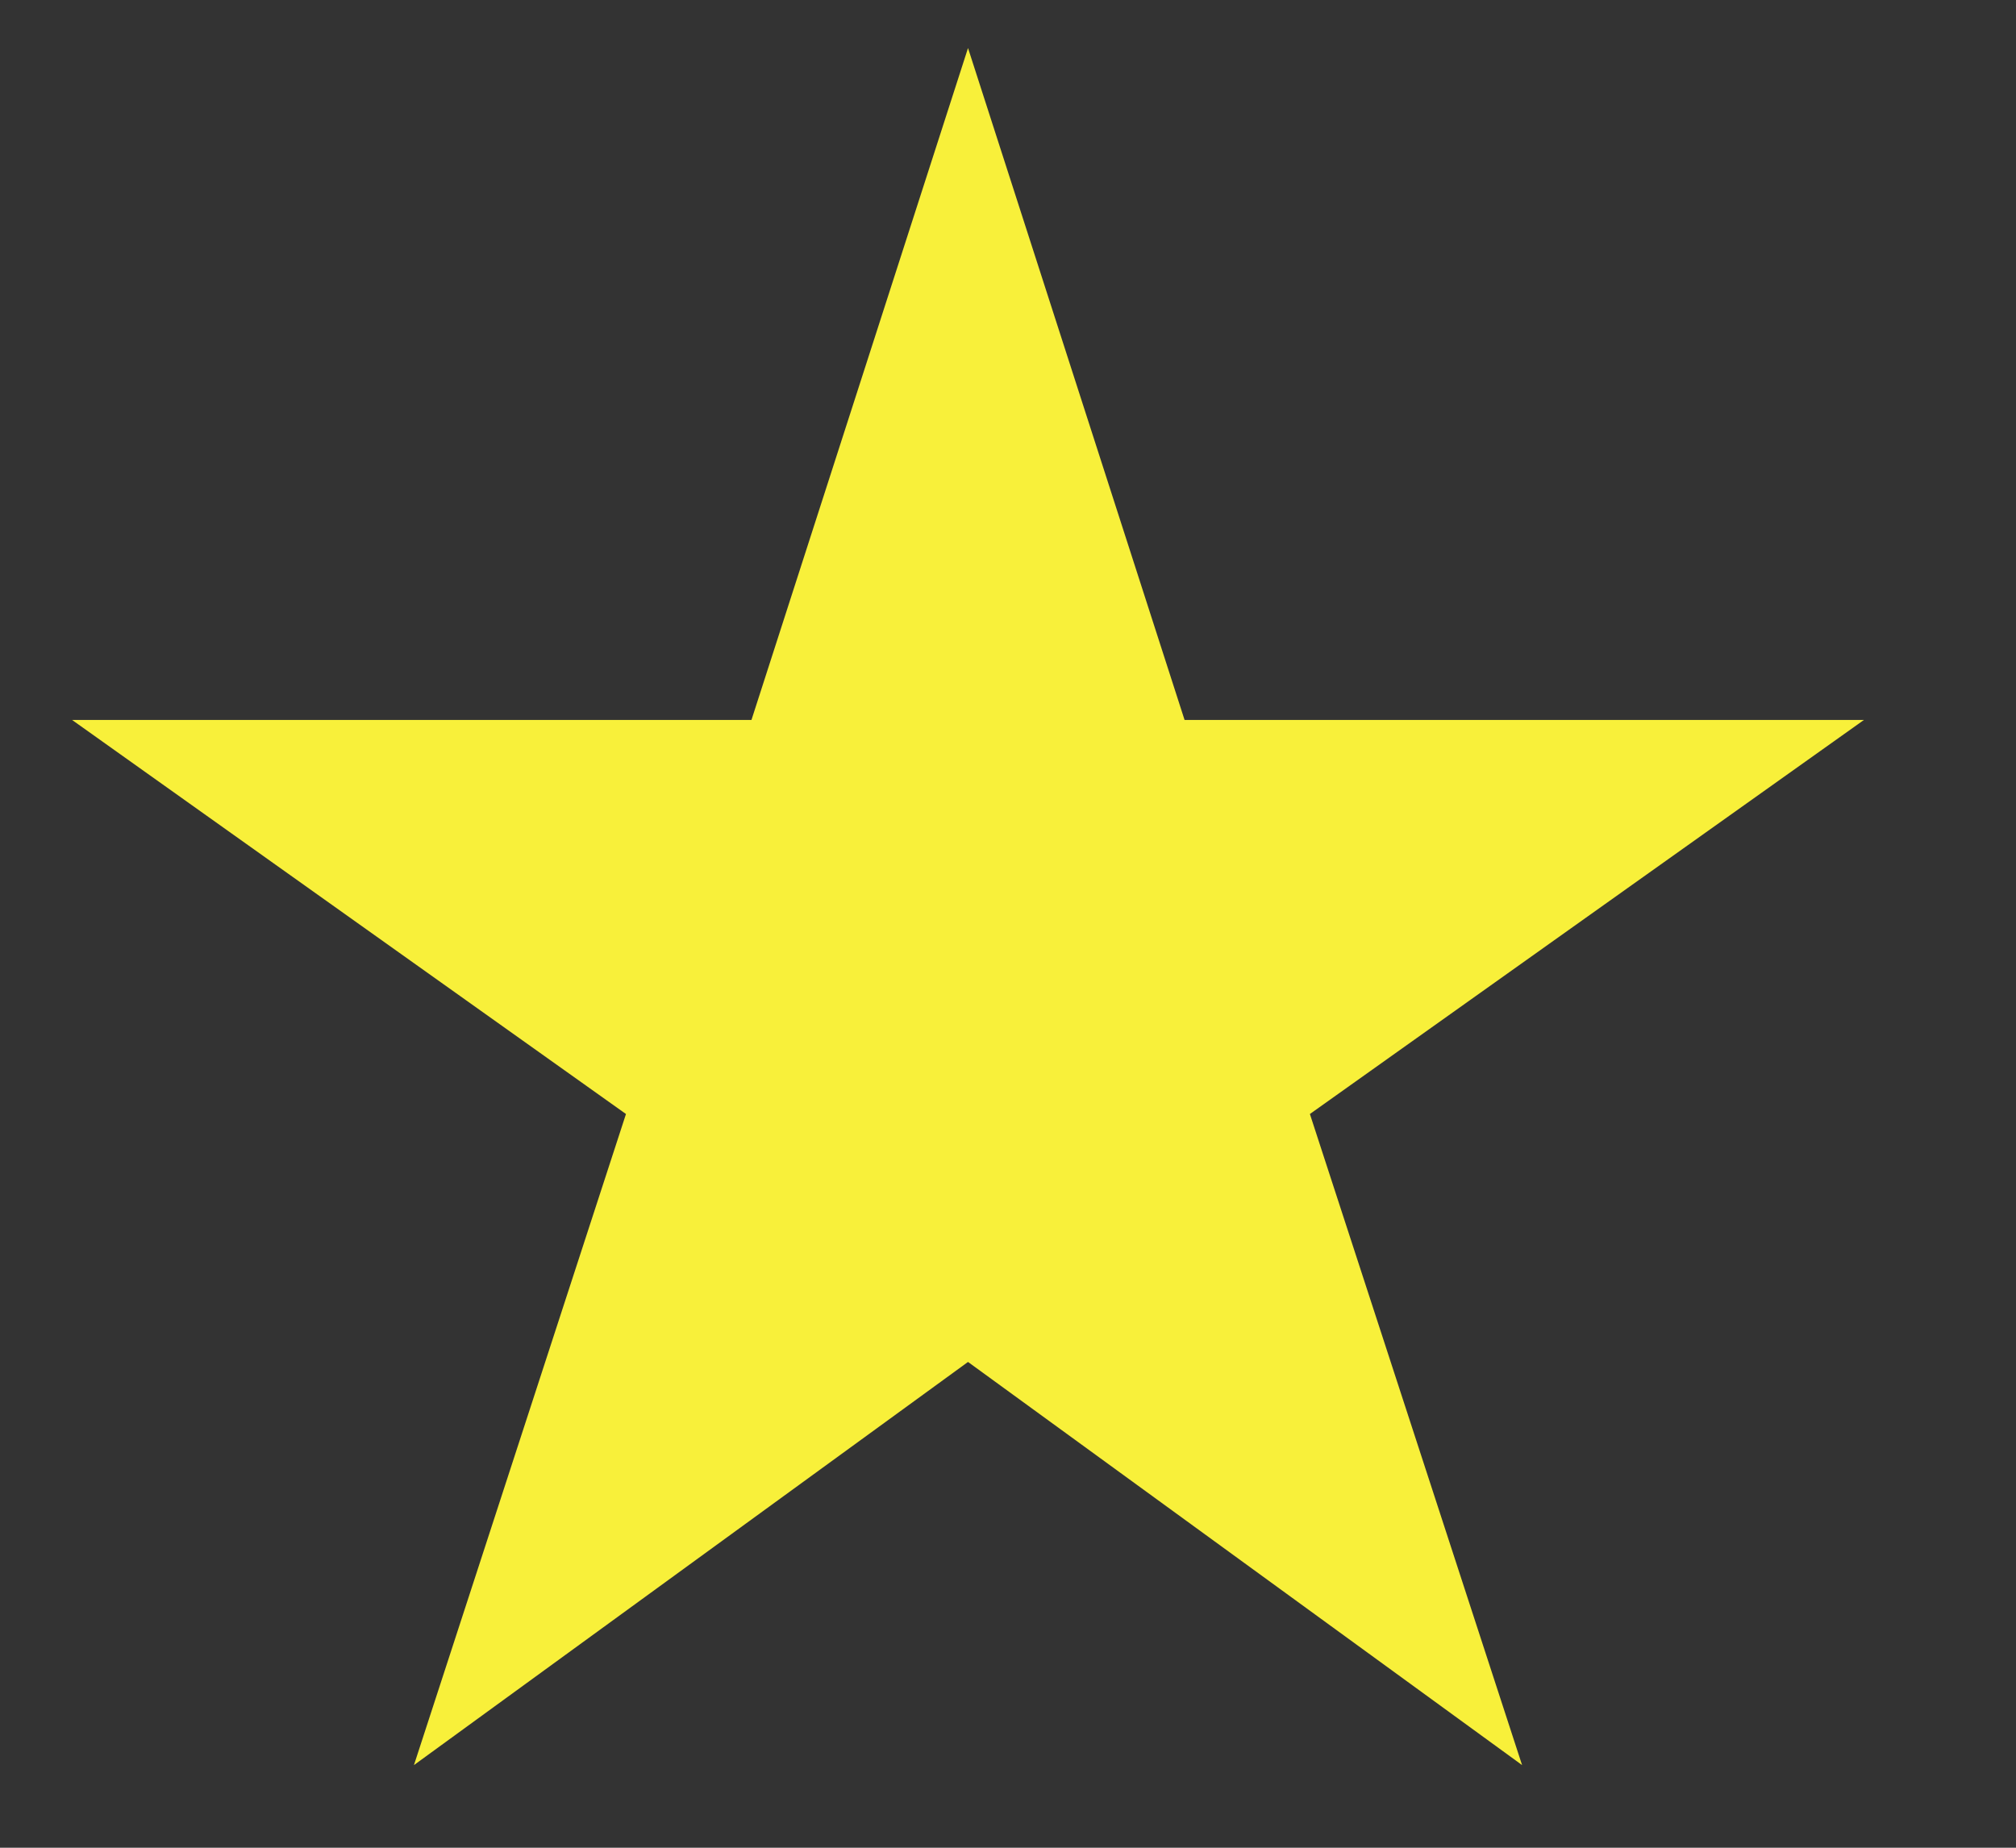 <svg width="12" height="11" viewBox="0 0 12 11" fill="none" xmlns="http://www.w3.org/2000/svg">
<rect x="0" y="0" width="12" height="11" fill="#333333" stroke="none"/>
<path d="M5.762 8.108L9.06 10.508L7.797 6.632L11.095 4.286H7.051L5.762 0.286L4.473 4.286H0.429L3.726 6.632L2.464 10.508L5.762 8.108Z" fill="#F8F03A"/>
</svg>

